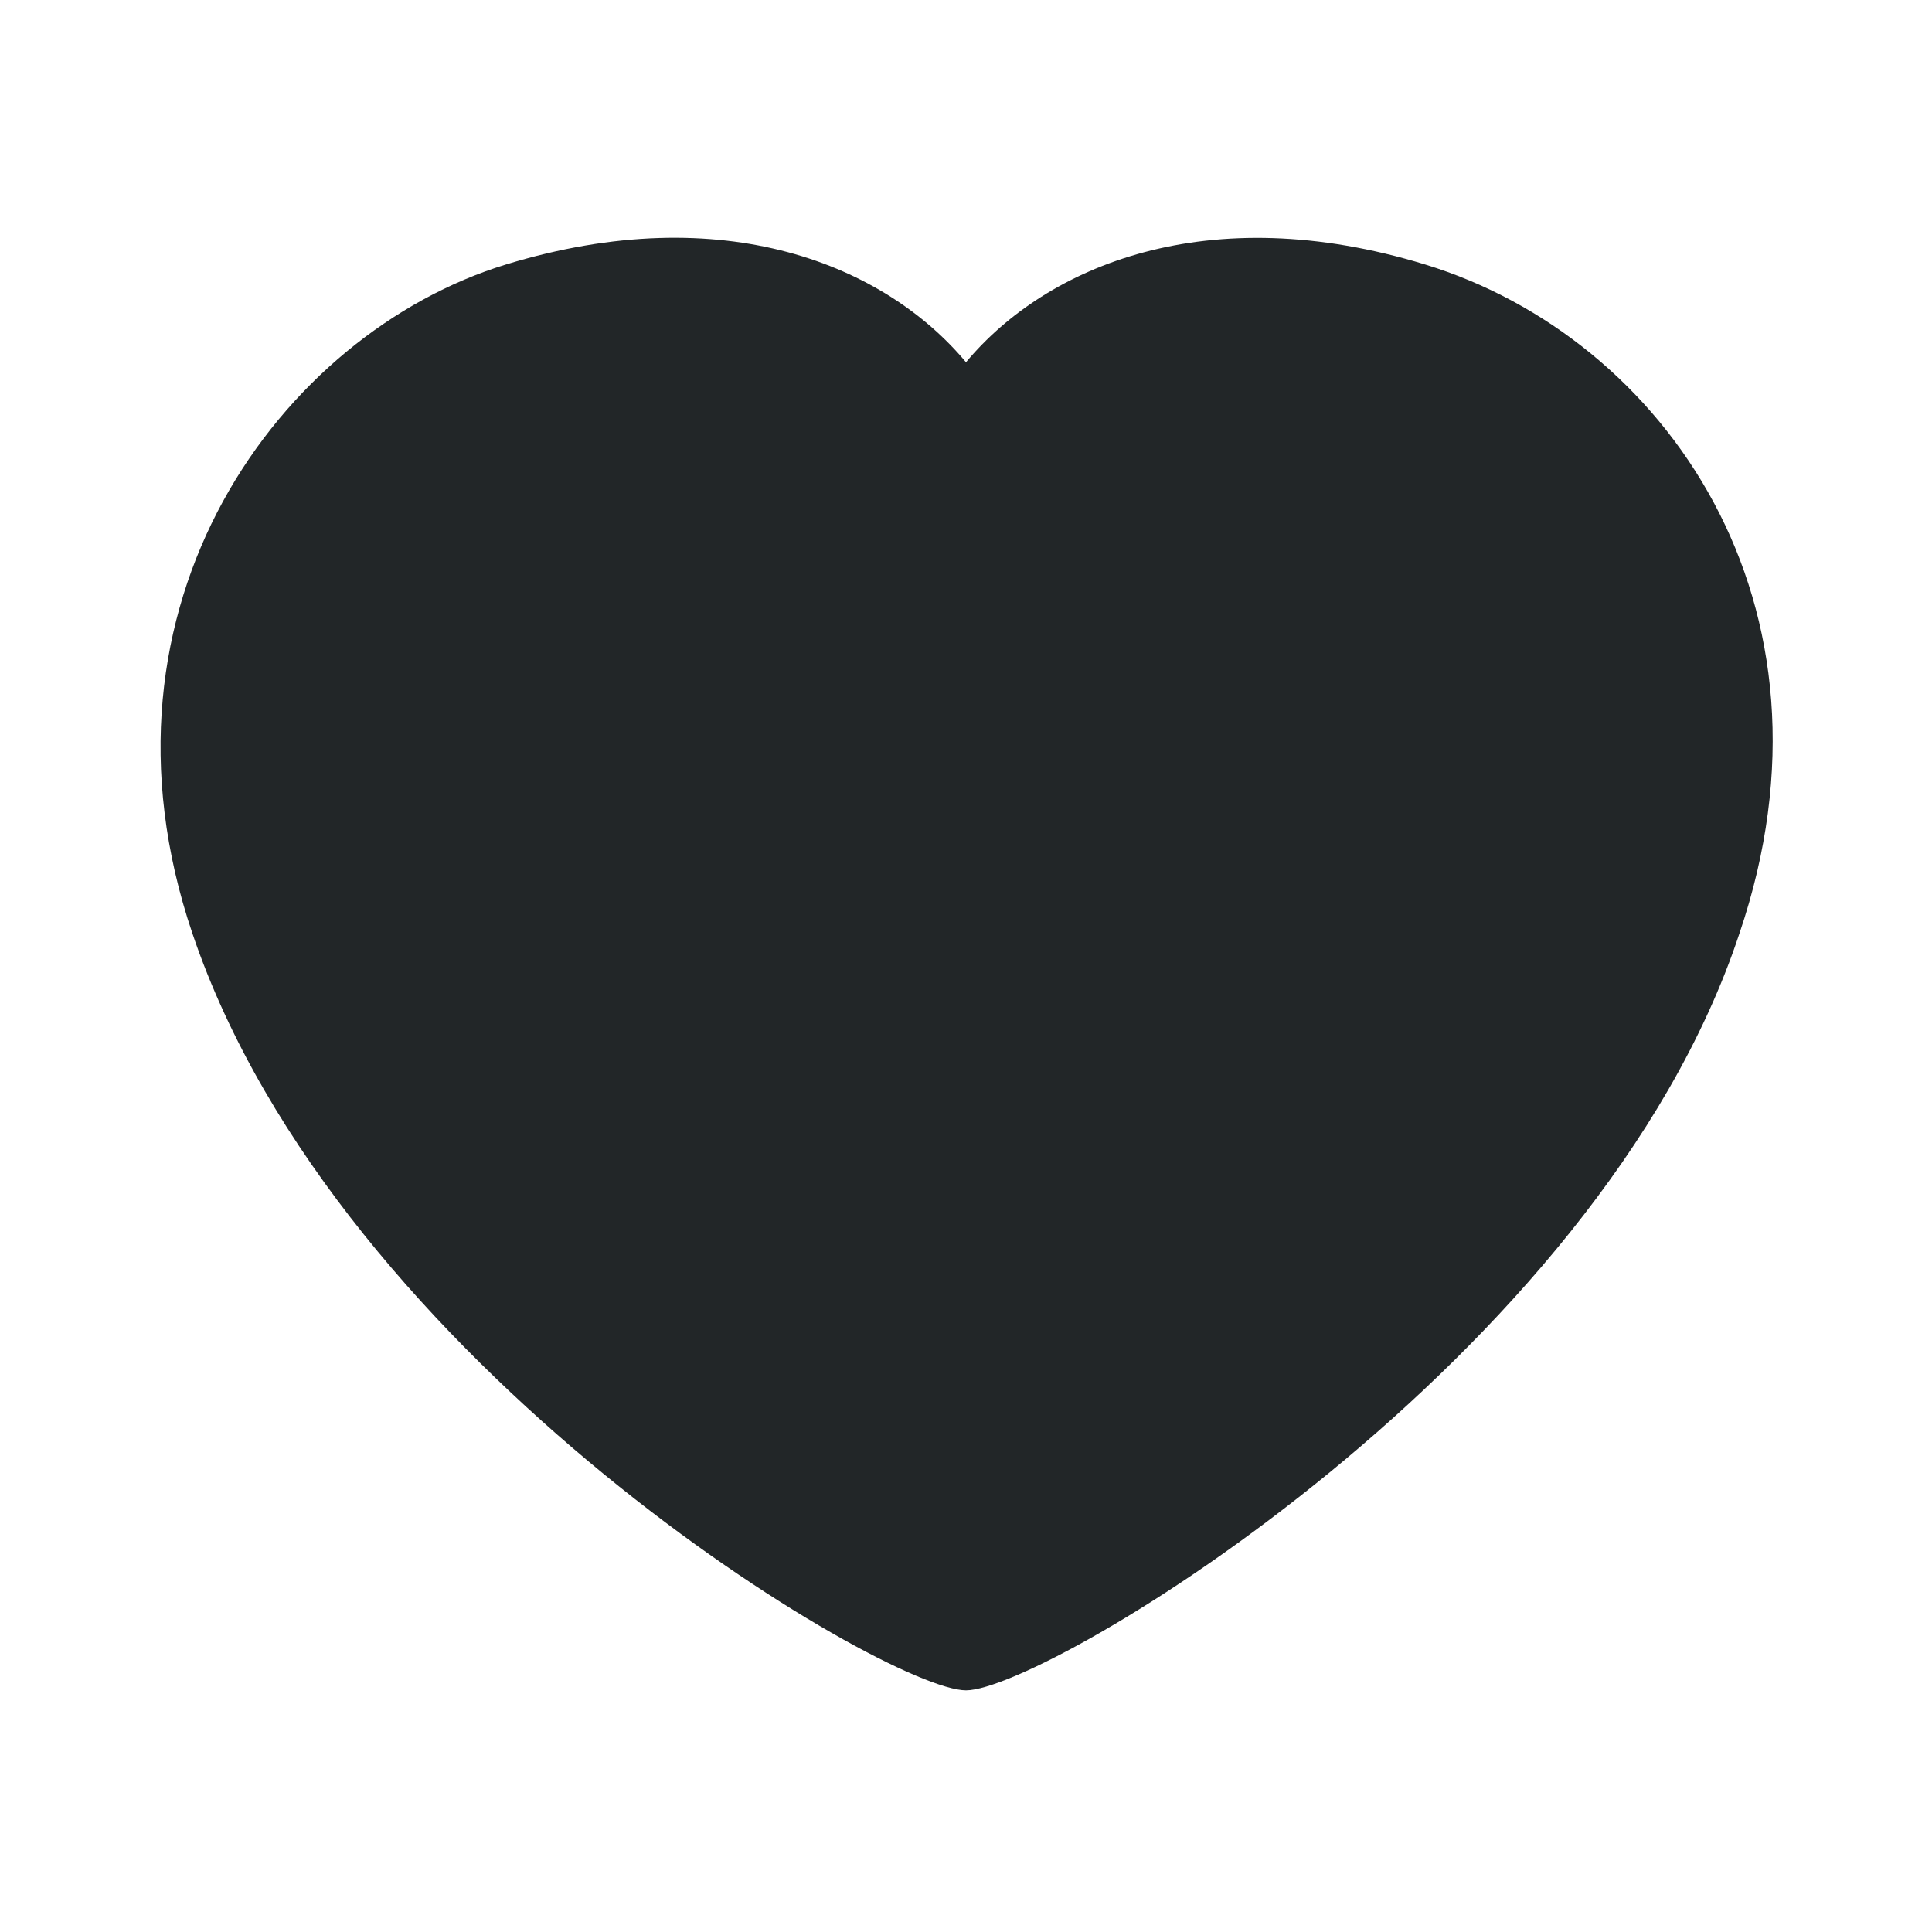 <svg width="24" height="24" viewBox="0 0 24 24" fill="none" xmlns="http://www.w3.org/2000/svg">
<path fill-rule="evenodd" clip-rule="evenodd" d="M2.391 11.598C1 7.5 3.5 4.138 6.284 3.286C9 2.455 11 3.302 12 4.5C13 3.302 15 2.458 17.705 3.286C20.671 4.194 23 7.5 21.607 11.598C19.849 16.908 13 20.998 12 20.998C11 20.998 4.208 16.97 2.391 11.598Z" fill="#222628"/>
</svg>
